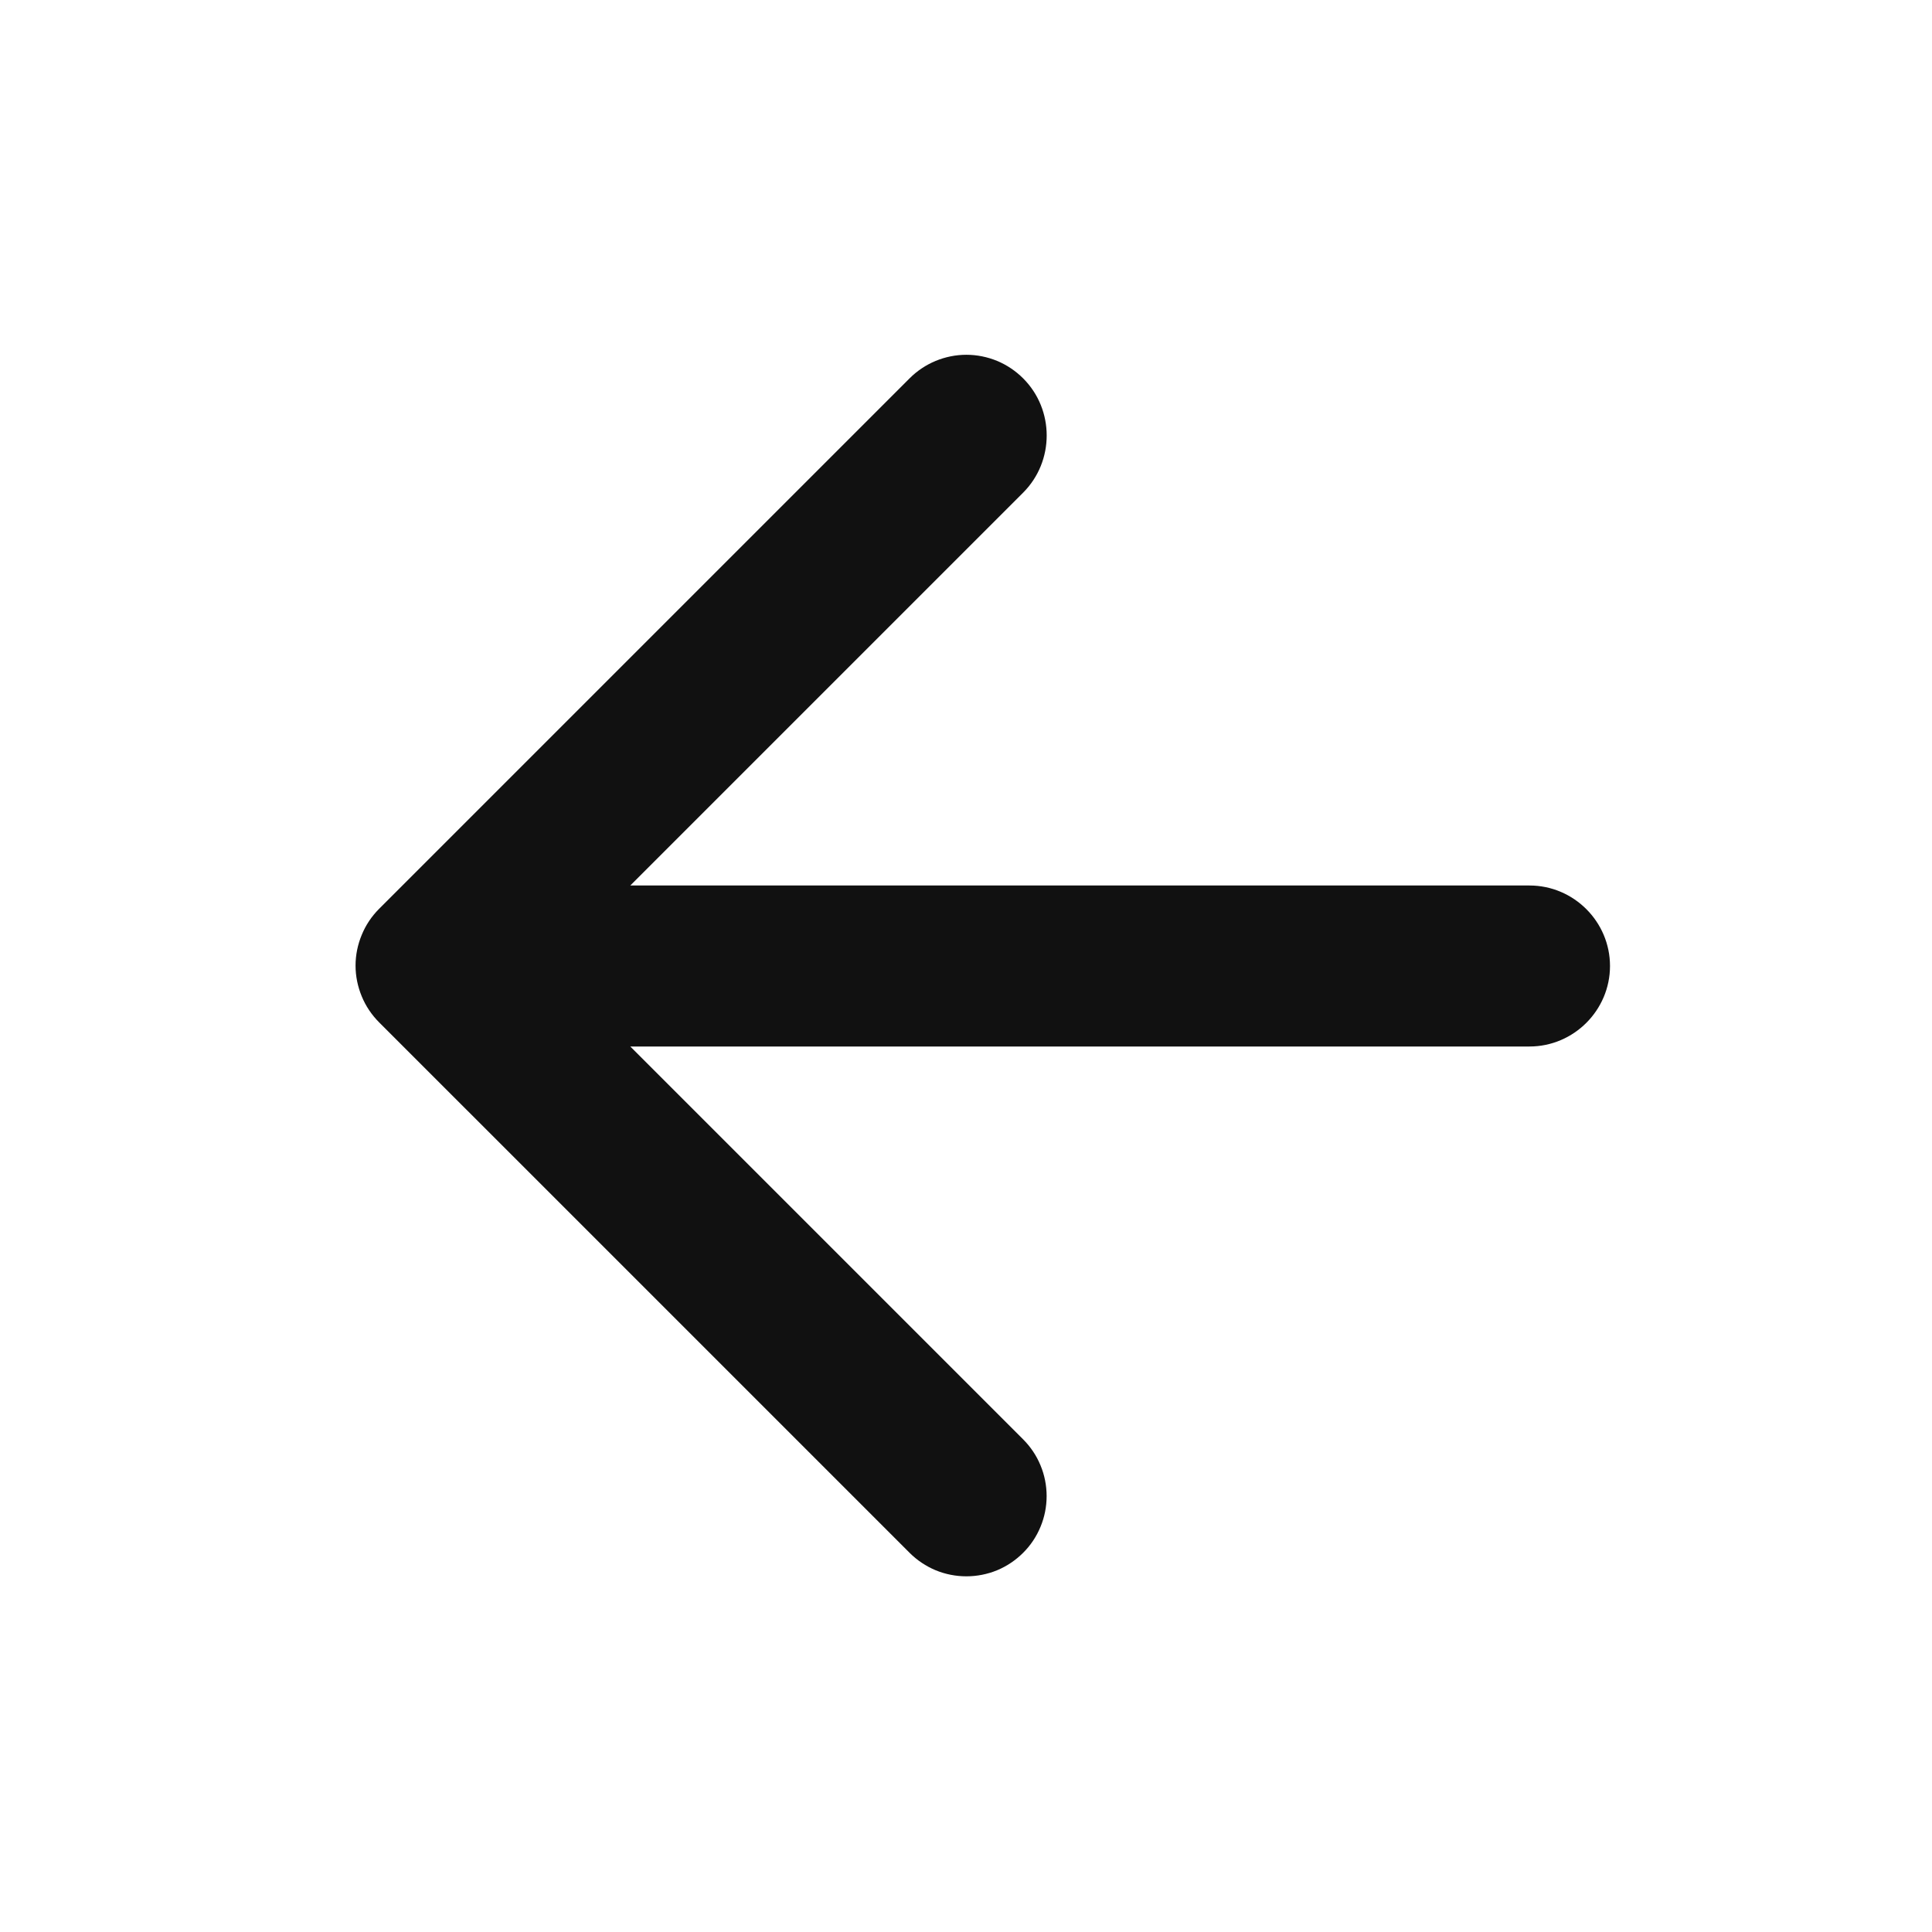 <svg width="30" height="30" viewBox="0 0 30 30" fill="none" xmlns="http://www.w3.org/2000/svg">
<path d="M23.75 13.75H9.787L15.887 7.65C16.375 7.162 16.375 6.362 15.887 5.875C15.771 5.759 15.634 5.667 15.483 5.604C15.332 5.542 15.169 5.509 15.006 5.509C14.842 5.509 14.68 5.542 14.529 5.604C14.377 5.667 14.24 5.759 14.124 5.875L5.887 14.112C5.771 14.228 5.679 14.365 5.617 14.517C5.554 14.668 5.521 14.83 5.521 14.994C5.521 15.157 5.554 15.319 5.617 15.471C5.679 15.622 5.771 15.759 5.887 15.875L14.124 24.112C14.24 24.228 14.378 24.32 14.529 24.383C14.68 24.445 14.842 24.477 15.006 24.477C15.169 24.477 15.332 24.445 15.483 24.383C15.634 24.32 15.771 24.228 15.887 24.112C16.003 23.997 16.095 23.859 16.157 23.708C16.22 23.557 16.252 23.395 16.252 23.231C16.252 23.067 16.22 22.905 16.157 22.754C16.095 22.603 16.003 22.466 15.887 22.35L9.787 16.25H23.75C24.437 16.25 25 15.687 25 15C25 14.312 24.437 13.75 23.75 13.75Z" fill="#111111"/>
</svg>
